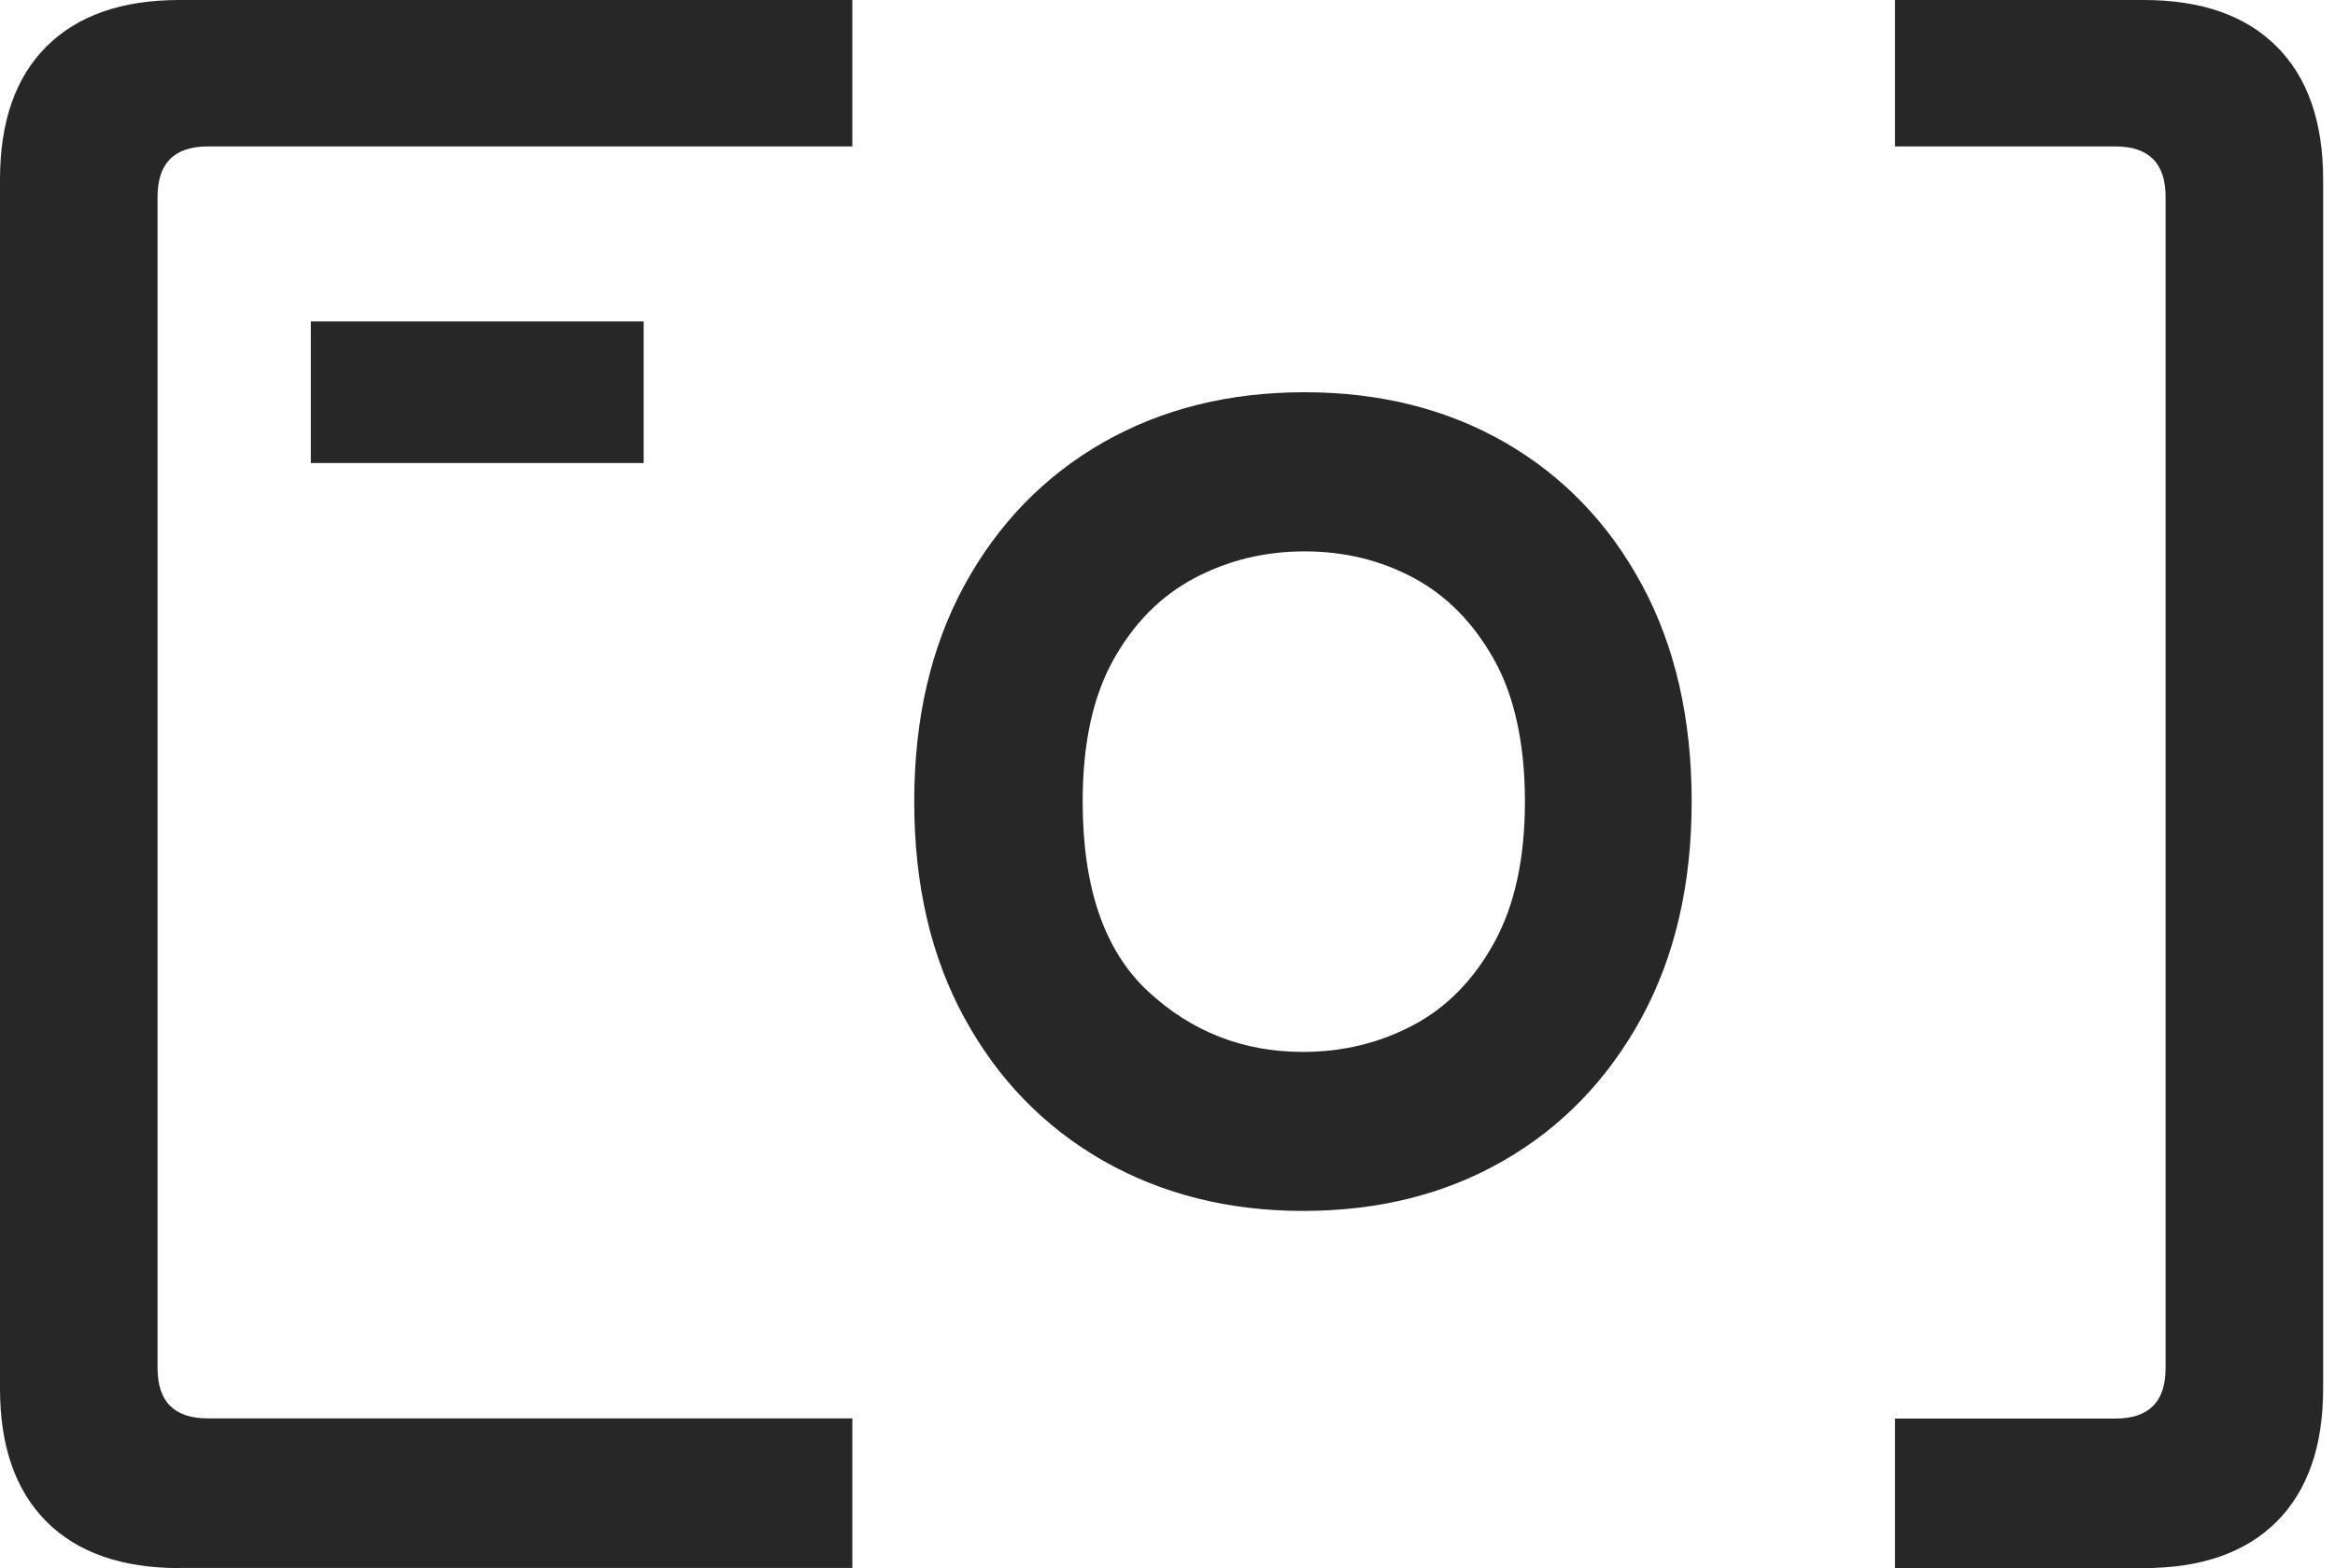 <svg width="67" height="45" viewBox="0 0 67 45" fill="none" xmlns="http://www.w3.org/2000/svg">
<path d="M5.149 45C3.495 45 2.222 44.554 1.334 43.666C0.446 42.777 0 41.504 0 39.849V5.151C0 3.496 0.442 2.223 1.334 1.335C2.222 0.446 3.495 0 5.149 0H24.457V4.202H5.964C4.999 4.202 4.521 4.685 4.521 5.646V39.26C4.521 40.226 5.003 40.704 5.964 40.704H24.457V44.996H5.149V45Z" fill="#272727"/>
<path d="M37.386 34.75C35.25 34.75 33.336 34.267 31.649 33.306C29.963 32.34 28.637 30.977 27.676 29.217C26.711 27.457 26.233 25.384 26.233 23.003C26.233 20.622 26.715 18.553 27.676 16.789C28.641 15.028 29.963 13.665 31.649 12.7C33.336 11.735 35.262 11.256 37.431 11.256C39.6 11.256 41.518 11.739 43.188 12.7C44.859 13.665 46.168 15.028 47.117 16.789C48.066 18.549 48.54 20.622 48.54 23.003C48.54 25.384 48.058 27.453 47.097 29.217C46.132 30.977 44.818 32.344 43.144 33.306C41.473 34.271 39.551 34.75 37.386 34.75ZM37.386 30.187C38.53 30.187 39.584 29.931 40.549 29.42C41.514 28.909 42.288 28.118 42.876 27.047C43.464 25.976 43.756 24.63 43.756 23.003C43.756 21.376 43.464 19.993 42.876 18.939C42.288 17.884 41.522 17.101 40.573 16.59C39.624 16.079 38.578 15.823 37.435 15.823C36.292 15.823 35.237 16.079 34.273 16.59C33.308 17.101 32.533 17.884 31.945 18.939C31.357 19.993 31.066 21.348 31.066 23.003C31.066 25.473 31.69 27.286 32.939 28.446C34.187 29.607 35.671 30.187 37.386 30.187Z" fill="#272727"/>
<path d="M54.375 45V40.709H60.696C61.661 40.709 62.139 40.226 62.139 39.264V5.646C62.139 4.681 61.657 4.202 60.696 4.202H54.375V0H61.511C63.165 0 64.438 0.446 65.326 1.335C66.214 2.223 66.66 3.496 66.66 5.151V39.849C66.66 41.504 66.214 42.777 65.326 43.666C64.438 44.554 63.165 45 61.511 45H54.375Z" fill="#272727"/>
<path d="M8.92 13.288V9.224H18.468V13.288H8.92Z" fill="#272727"/>
</svg>
